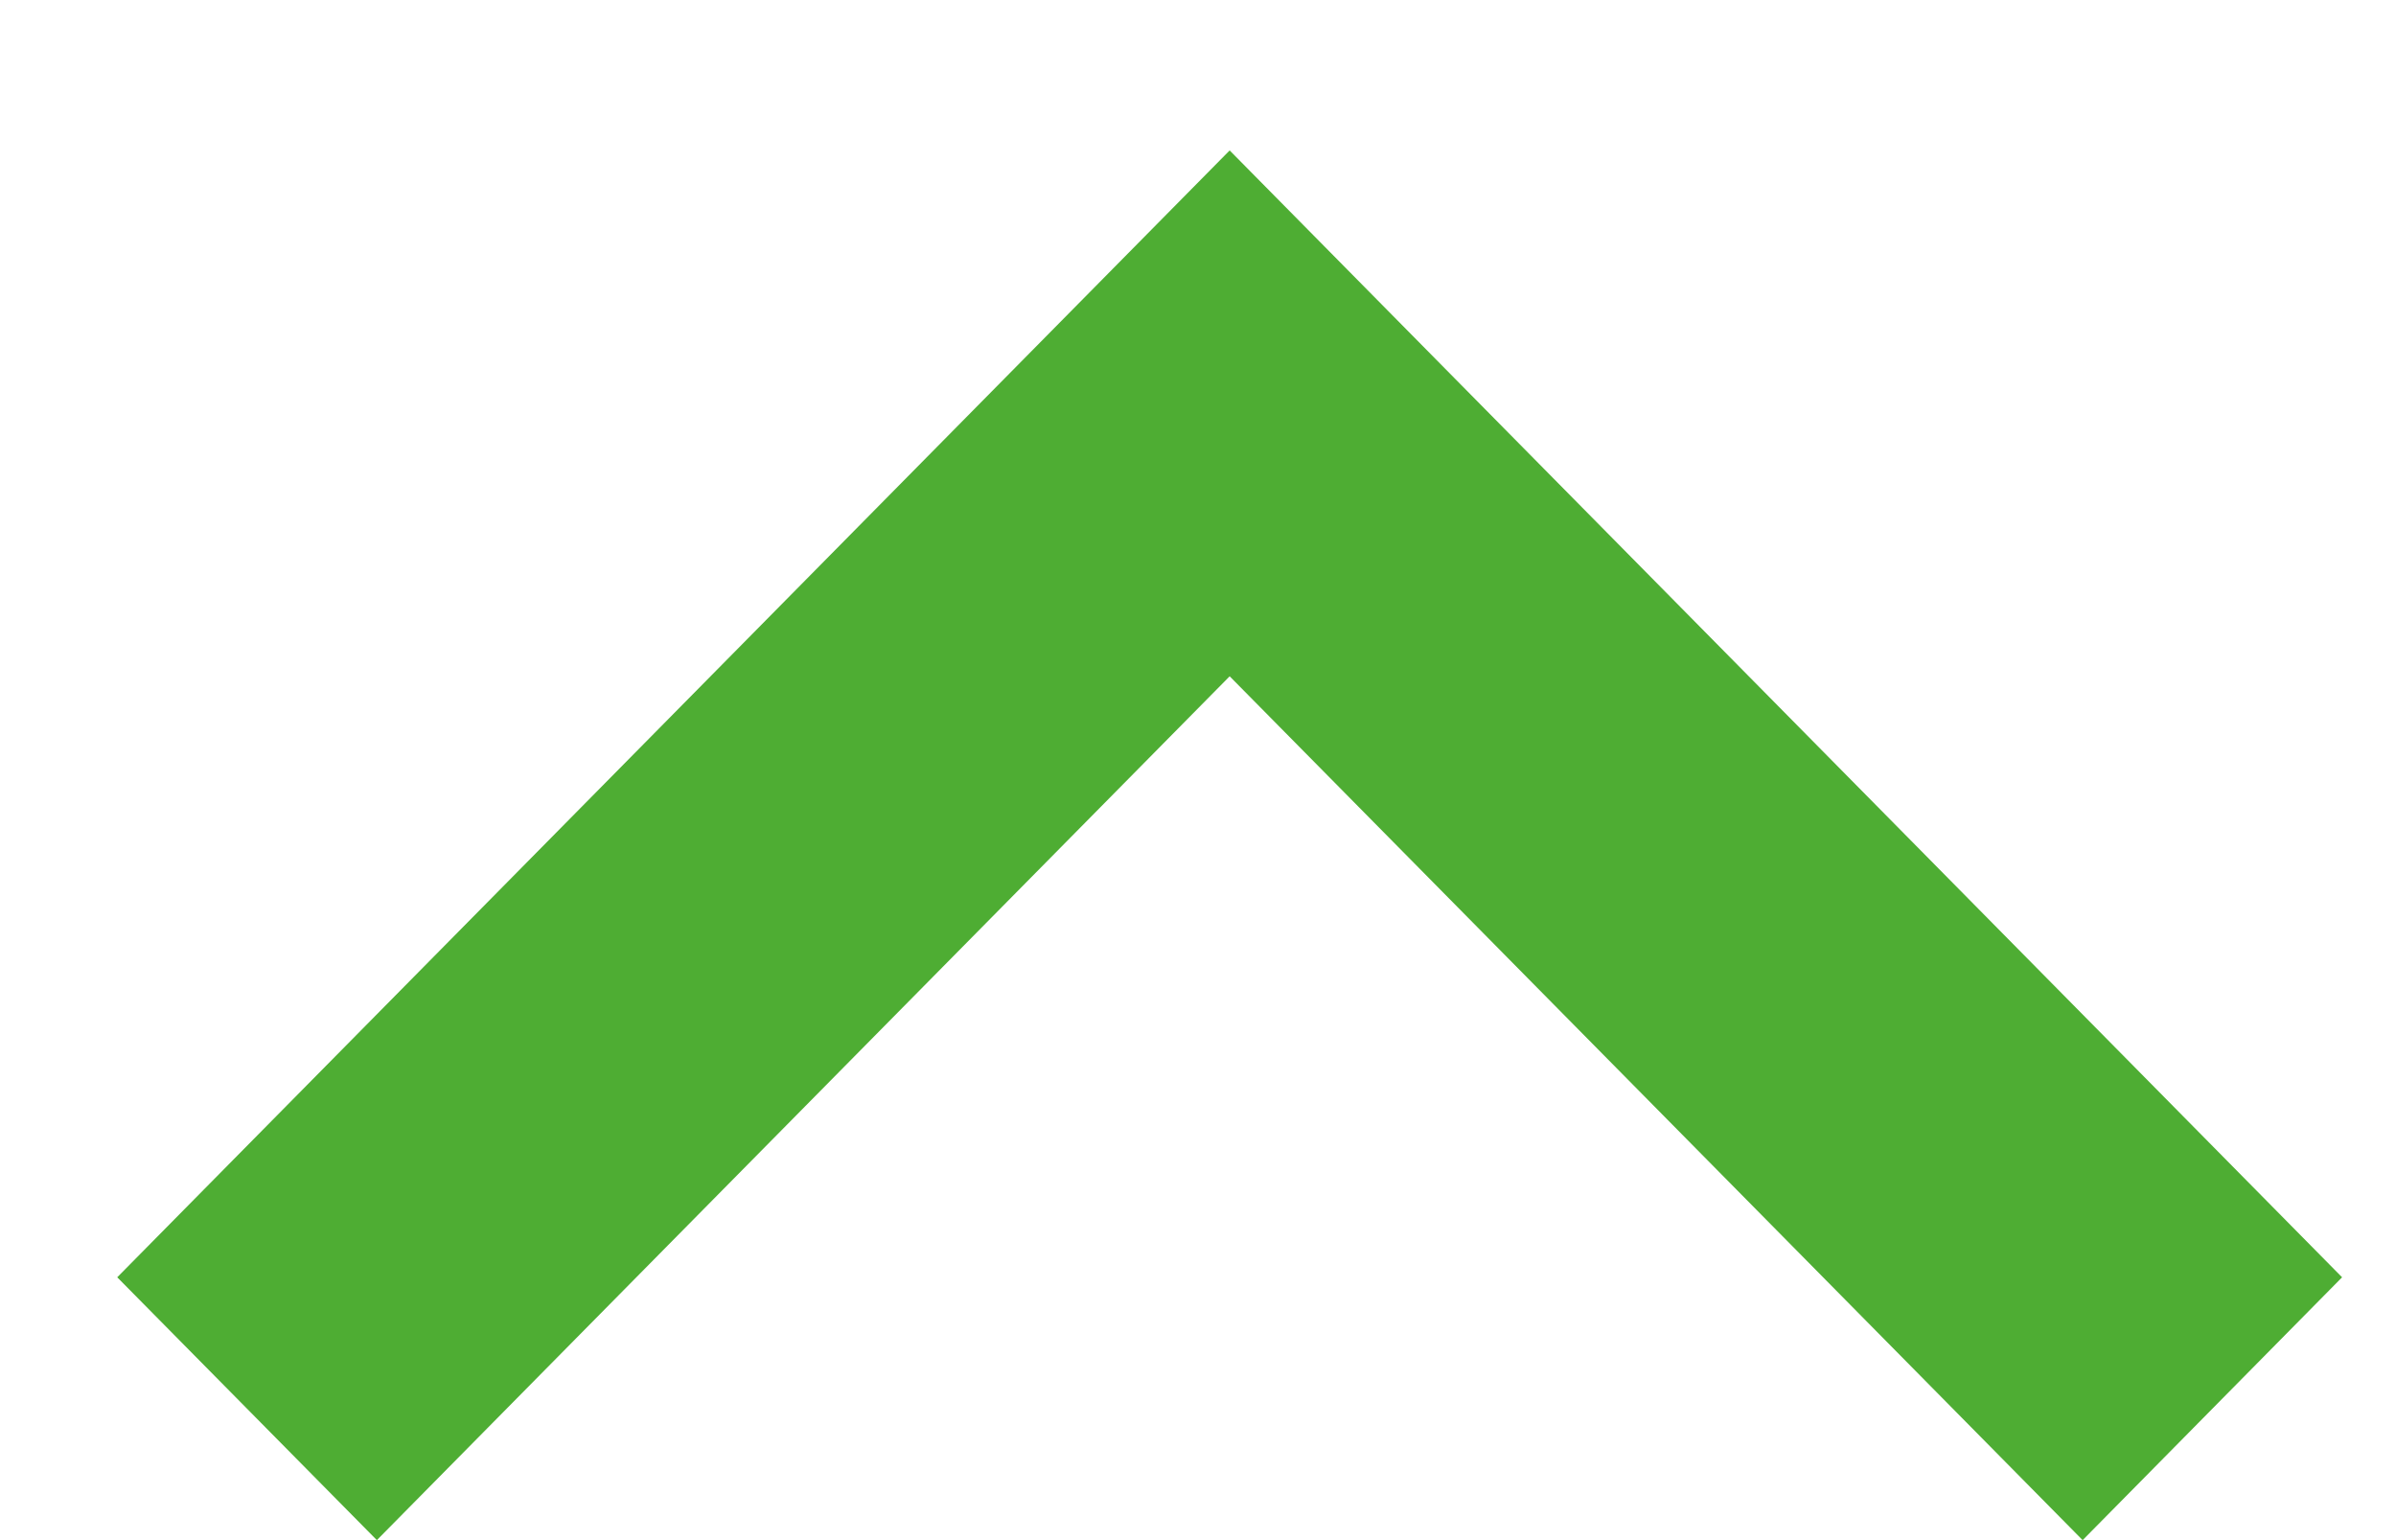 <svg width="14" height="9" viewBox="0 0 14 9" fill="none" xmlns="http://www.w3.org/2000/svg">
    <path fill-rule="evenodd" clip-rule="evenodd"
          d="M0.685 7.464L2.202 9L7.185 3.952L12.169 9L13.685 7.464L7.185 0.879L0.685 7.464Z"
          fill="#4EAD33"/>
</svg>
